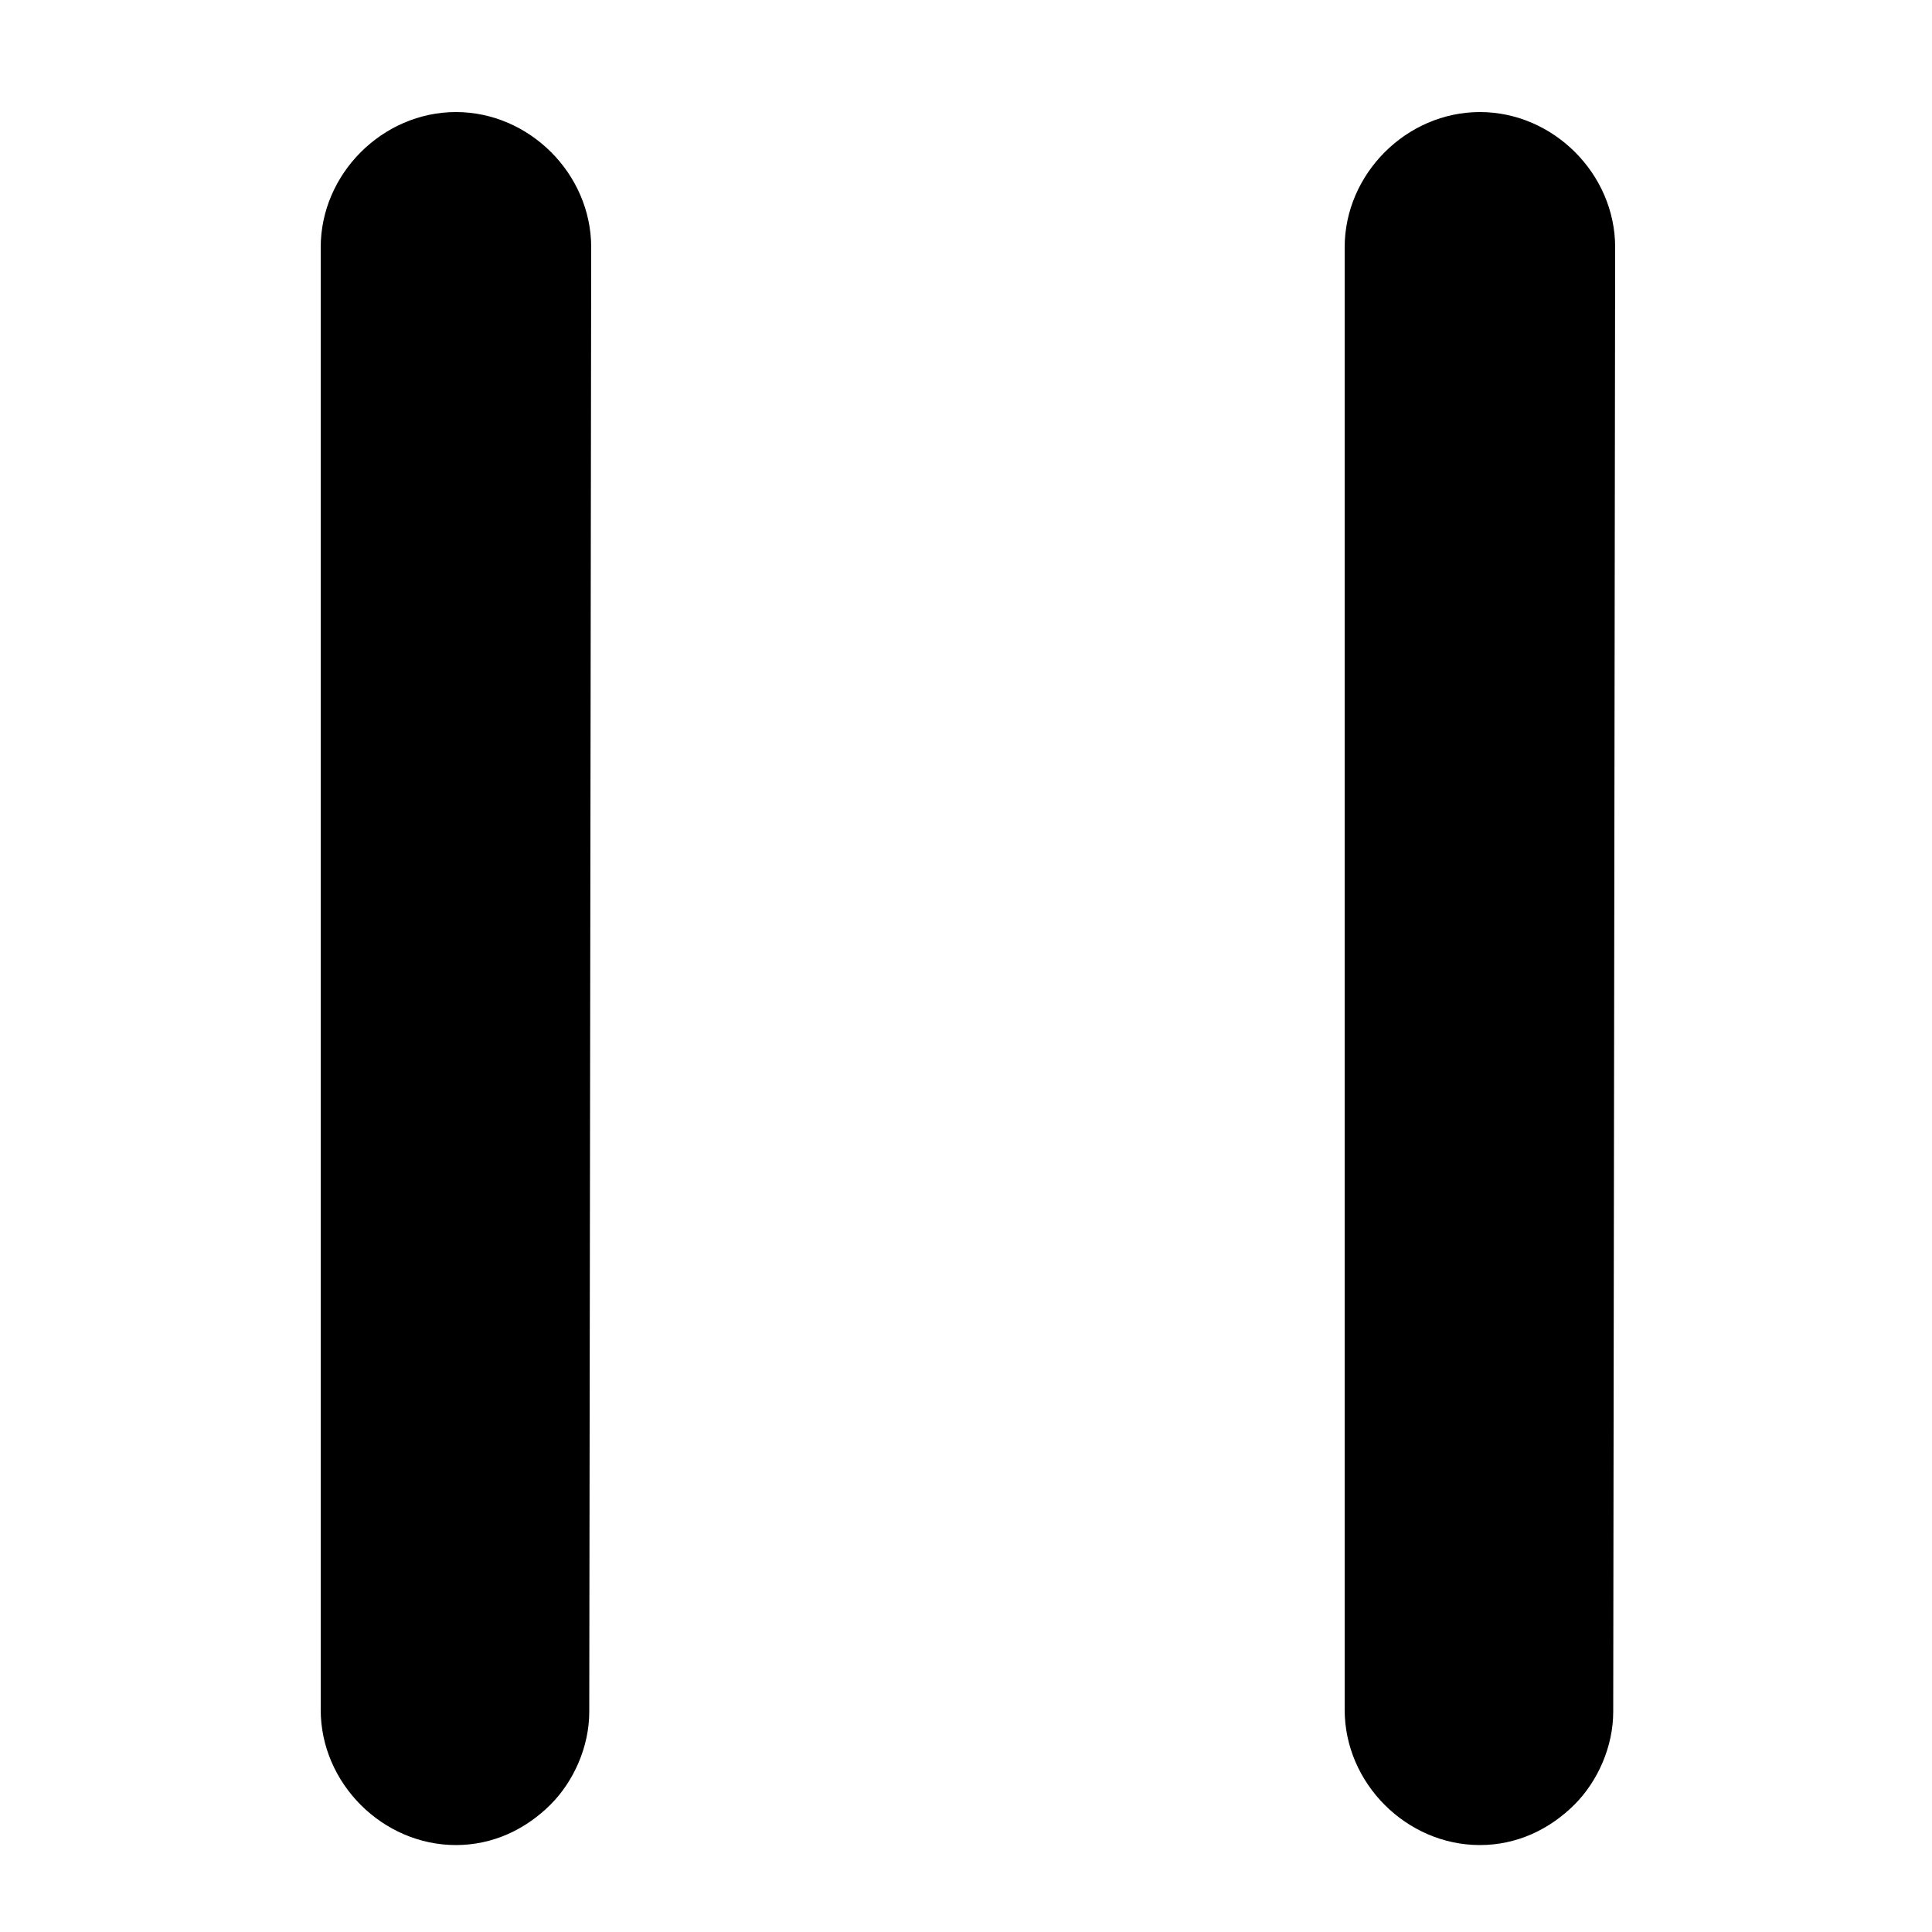 <svg version="1.1" xmlns="http://www.w3.org/2000/svg" xmlns:xlink="http://www.w3.org/1999/xlink" x="0px" y="0px"
	 viewBox="0 0 100 100" style="enable-background:new 0 0 100 100;" xml:space="preserve">
	<path d="M81.5,93.4c-1.3,1.3-3,2.1-4.9,2.1c-3.8,0-7-3.2-7-7V12.8c0-3.8,3.2-7,7-7s7,3.2,7,7l-0.1,75.8
		C83.5,90.4,82.7,92.2,81.5,93.4z"/>
	<path d="M28.5,93.4c-1.3,1.3-3,2.1-4.9,2.1c-3.8,0-7-3.2-7-7V12.8c0-3.8,3.2-7,7-7s7,3.2,7,7l-0.1,75.8
		C30.5,90.4,29.7,92.2,28.5,93.4z"/>
</svg>
